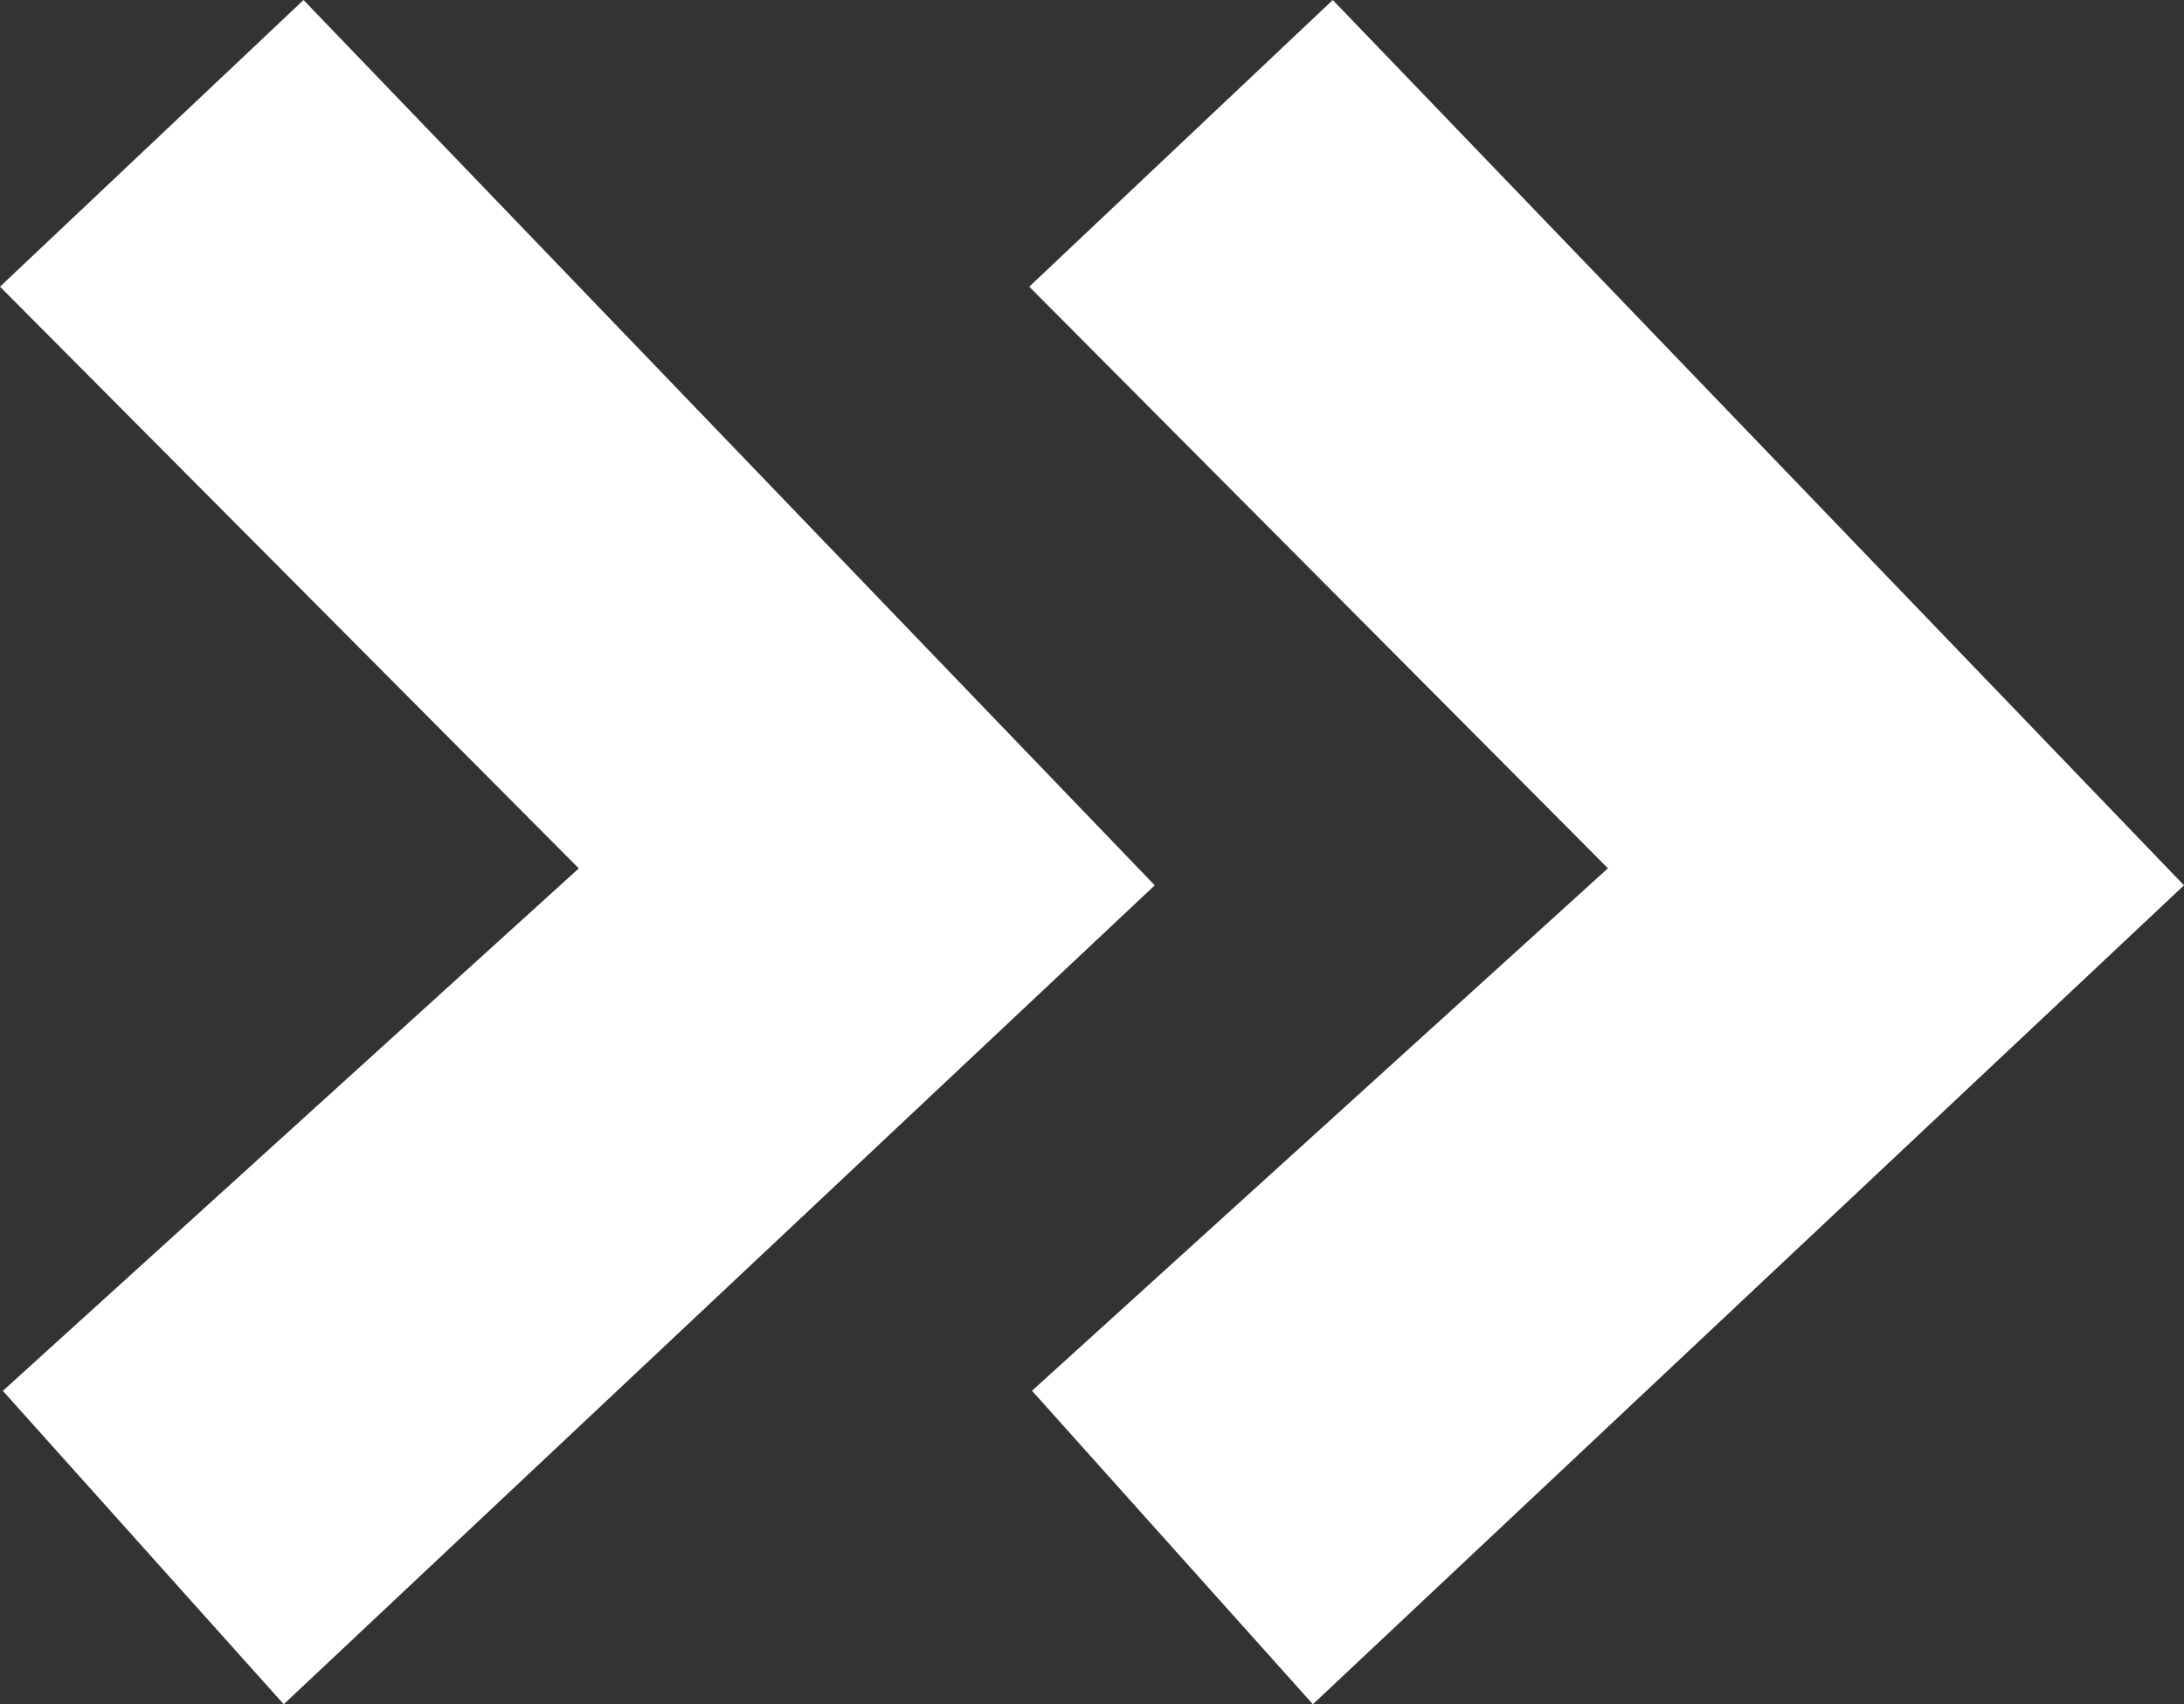 <svg xmlns="http://www.w3.org/2000/svg" width="19.874" height="15.504" viewBox="0 0 19.874 15.504">
  <rect x="0" y="0" width="19.874" height="15.504" fill="#333333" stroke="none"/>
  <path id="Path_57" data-name="Path 57" d="M1.953,14.362l2.762-2.608,7.746,8.054-7.926,7.45L1.979,24.407,7.22,19.654Zm9.366,0,2.762-2.608,7.746,8.054L13.9,27.258l-2.556-2.852,5.241-4.753Z" transform="translate(-1.953 -11.754)" fill="#fff"/>
</svg>
